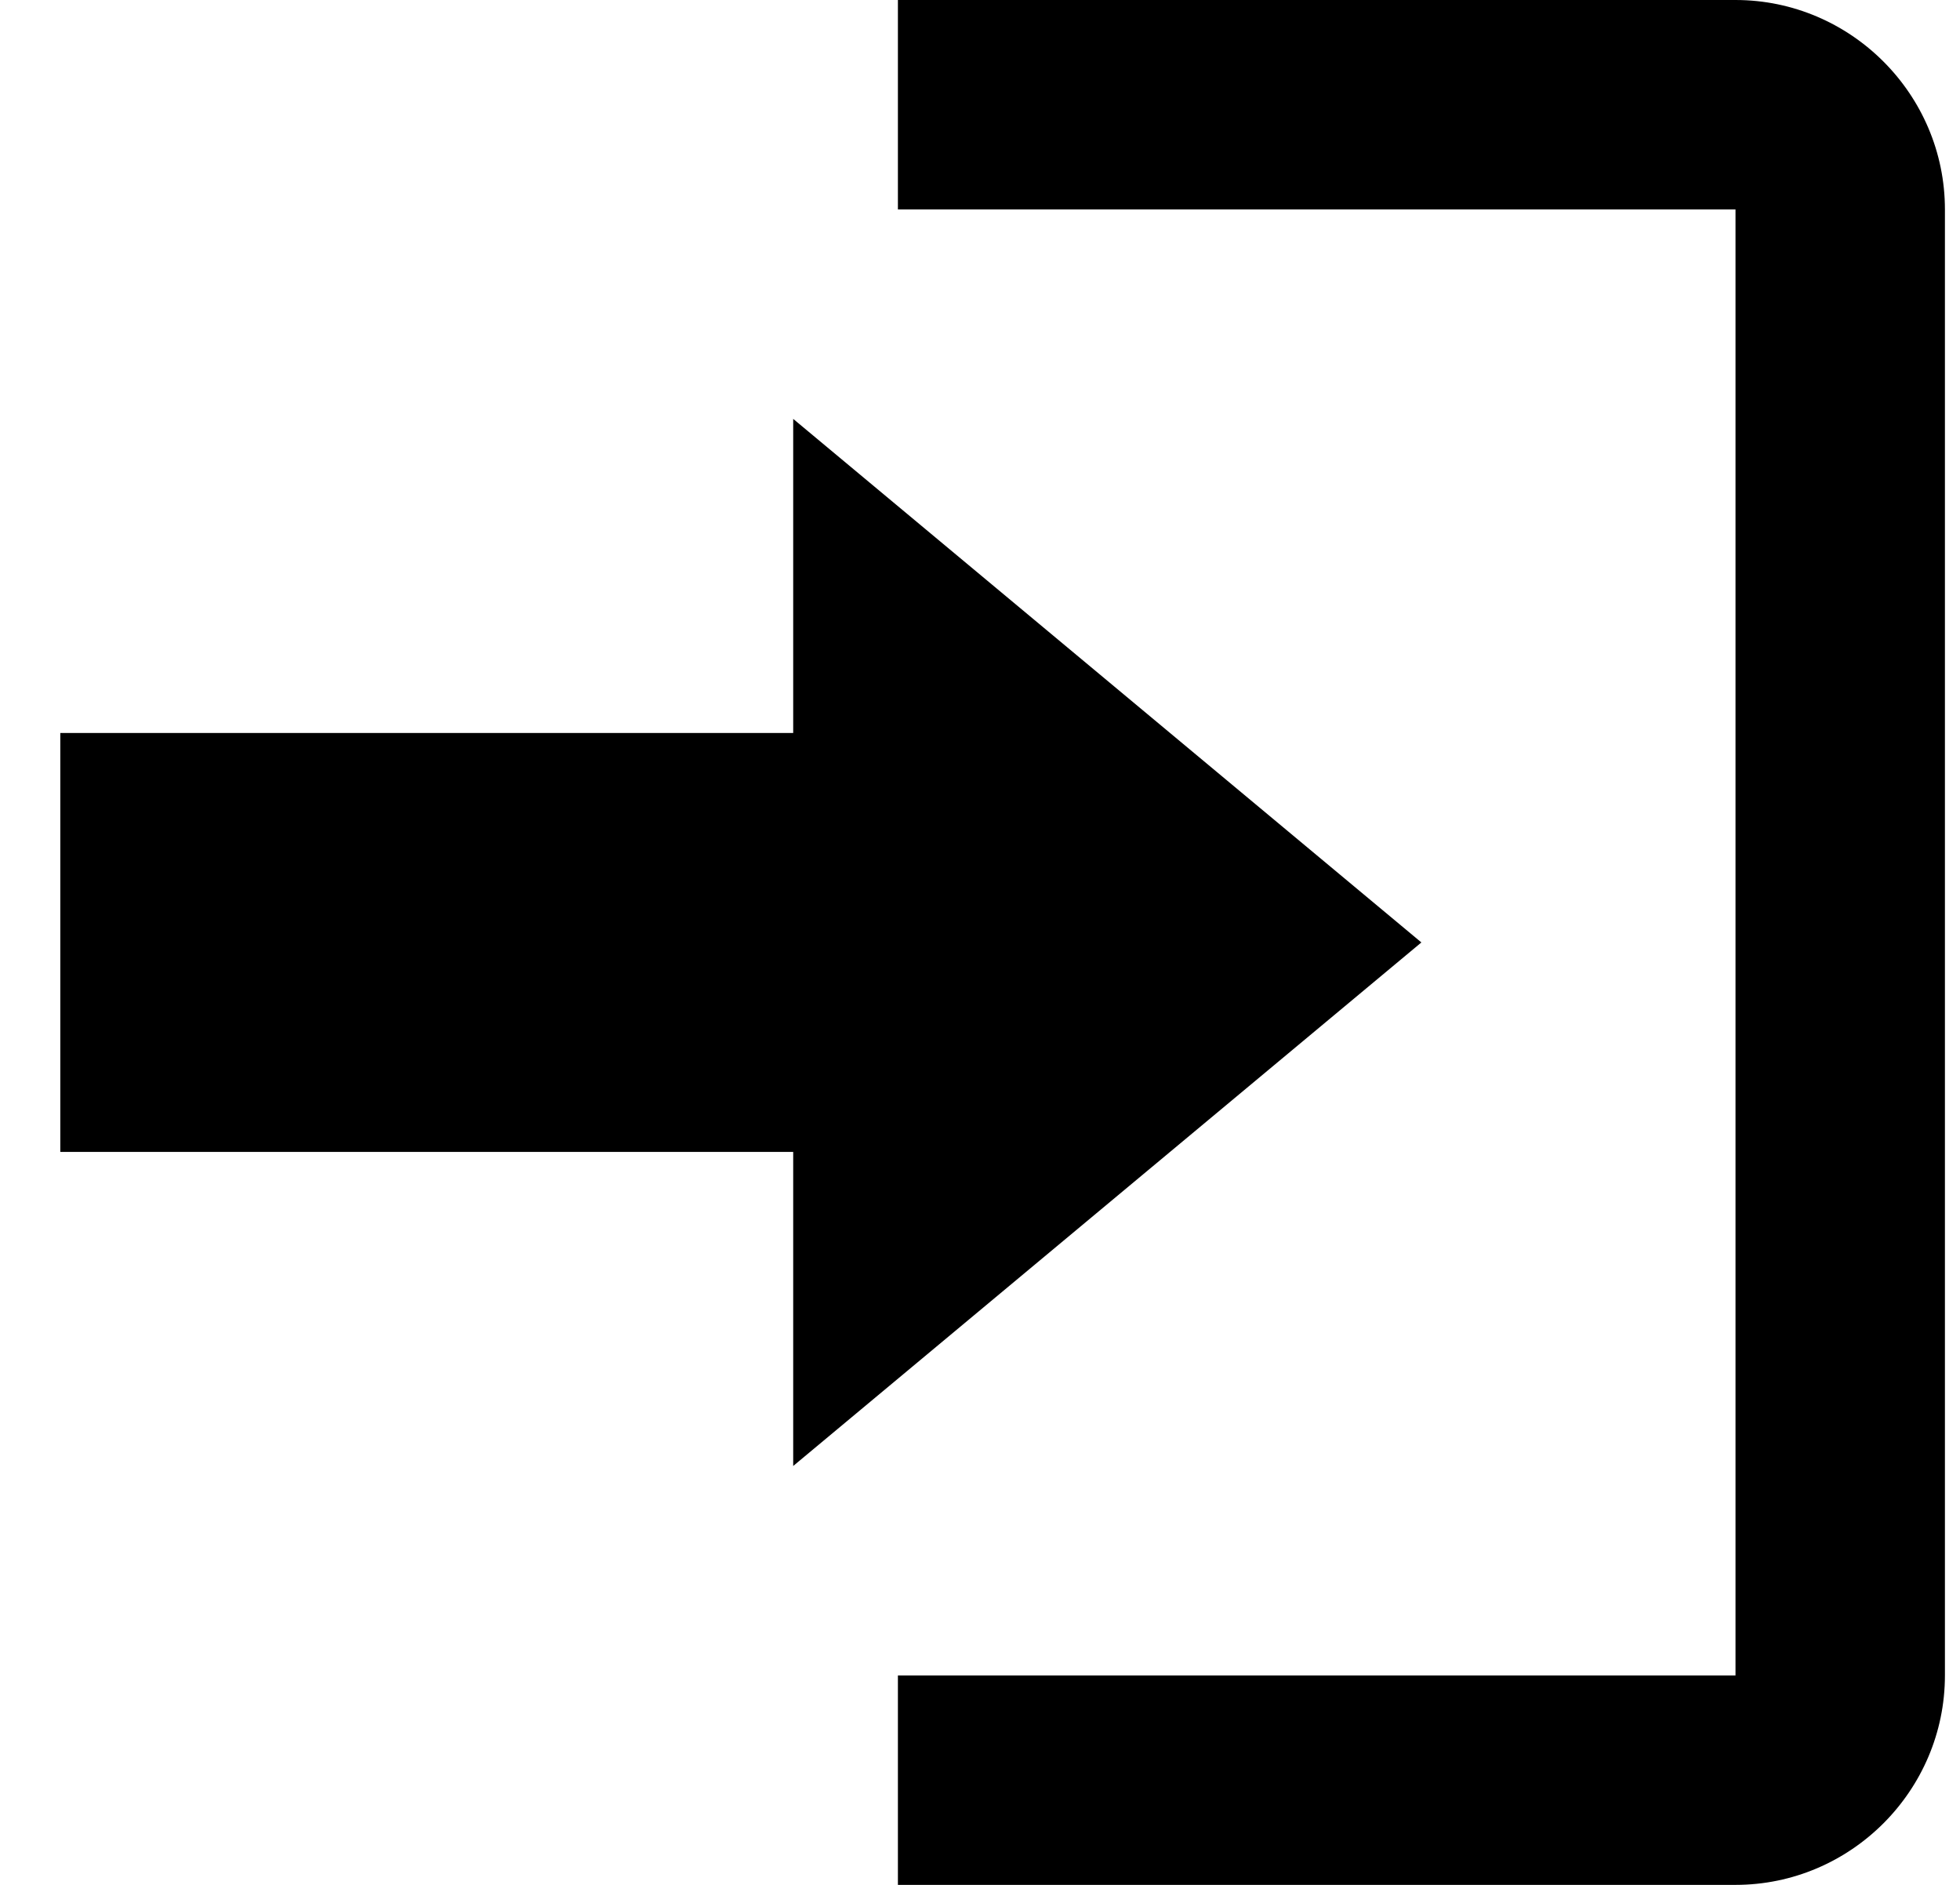 <svg width="26" height="25" viewBox="0 0 26 25" fill="none" xmlns="http://www.w3.org/2000/svg">
<path d="M18.855 12.5L10.522 5.556V9.722H0.8V15.278H10.522V19.444L18.855 12.5ZM23.022 22.222H11.911V25H23.022C24.55 25 25.8 23.75 25.8 22.222V2.778C25.8 1.25 24.55 0 23.022 0H11.911V2.778H23.022V22.222Z" fill="black"/>
</svg>
